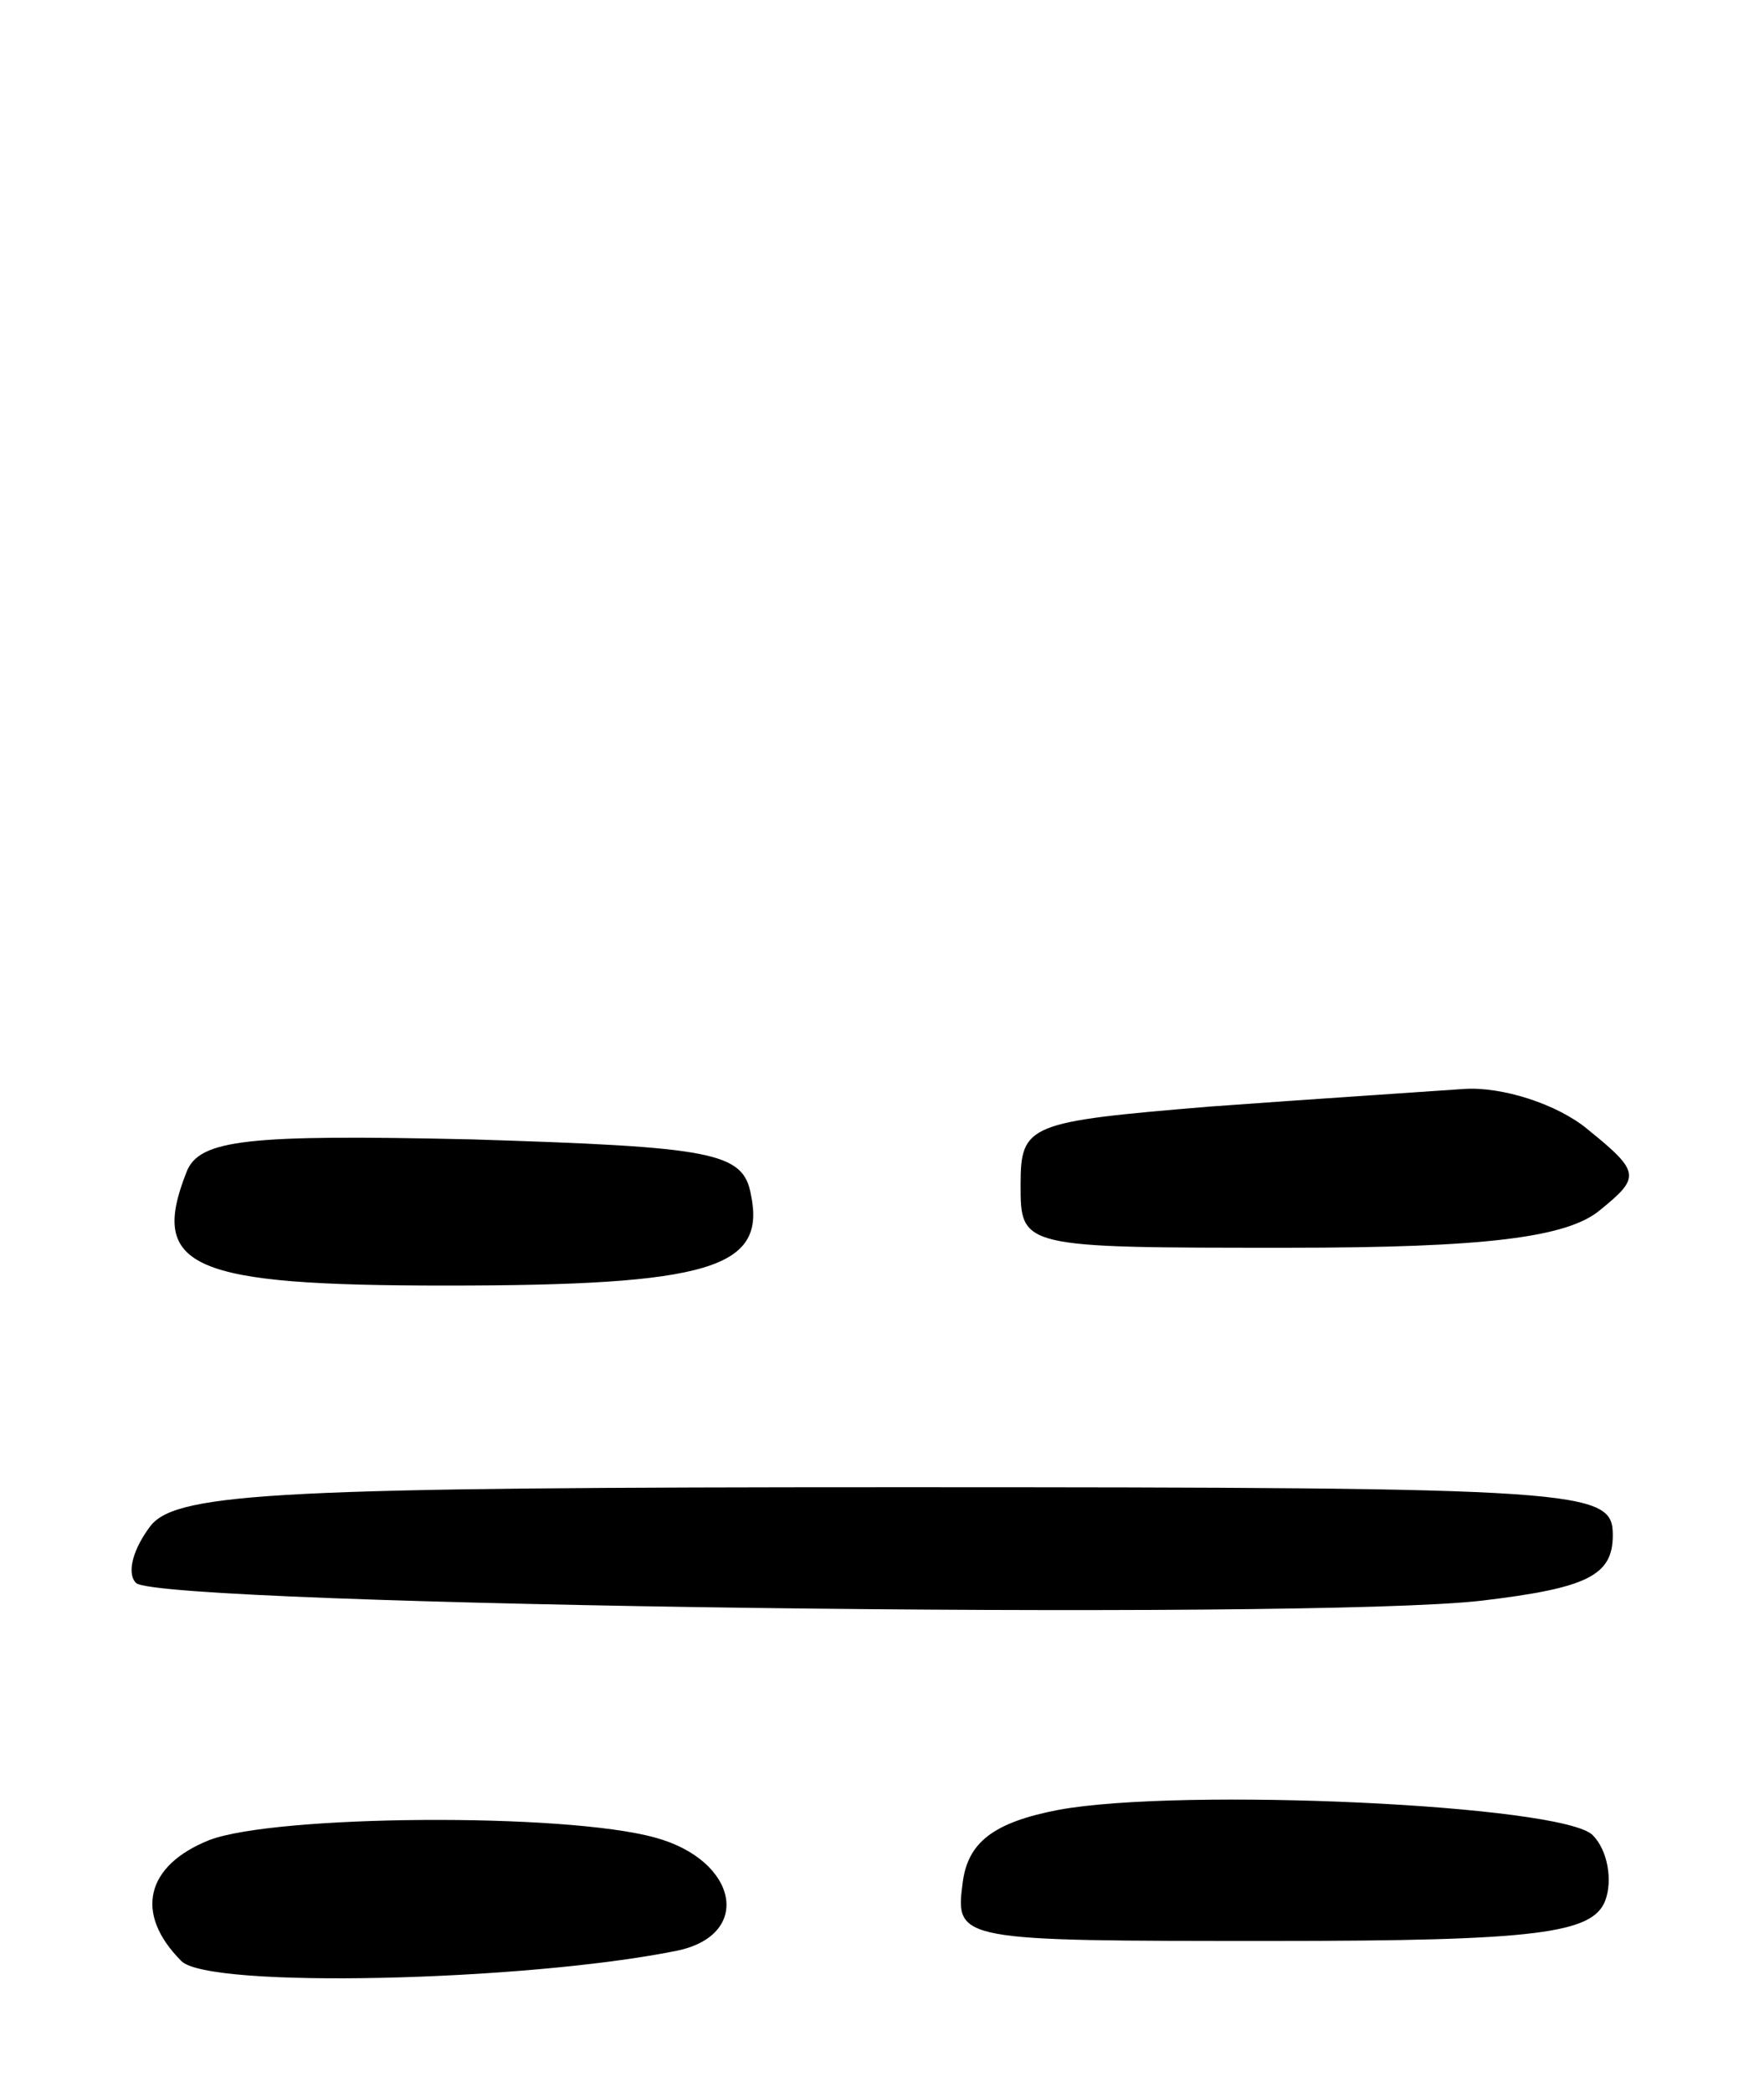 <svg version="1.0" xmlns="http://www.w3.org/2000/svg"
 width="70pt" height="83pt" viewBox="0 0 70 83"
 preserveAspectRatio="xMidYMid meet">
<g transform="translate(0,83) scale(0.1,-0.1)"
fill="#000000" stroke="none">
<path d="M480 391 c-72 -6 -75 -7 -75 -31 0 -25 0 -25 106 -25 78 0 111 4 124
15 16 13 16 15 -5 32 -12 10 -34 17 -49 16 -14 -1 -60 -4 -101 -7z"/>
<path d="M74 365 c-15 -38 2 -45 103 -45 105 0 127 7 121 36 -3 17 -15 19
-111 22 -89 2 -108 0 -113 -13z"/>
<path d="M60 225 c-7 -9 -10 -19 -6 -23 10 -9 465 -15 534 -7 42 5 52 10 52
26 0 18 -10 19 -284 19 -242 0 -285 -2 -296 -15z"/>
<path d="M420 112 c-26 -5 -36 -13 -38 -29 -3 -23 -2 -23 123 -23 105 0 127 3
132 16 3 8 1 20 -5 26 -12 12 -163 19 -212 10z"/>
<path d="M83 100 c-25 -10 -30 -29 -11 -48 11 -11 136 -8 196 4 31 6 25 36 -8
45 -36 10 -151 9 -177 -1z"/>
</g>
</svg>
